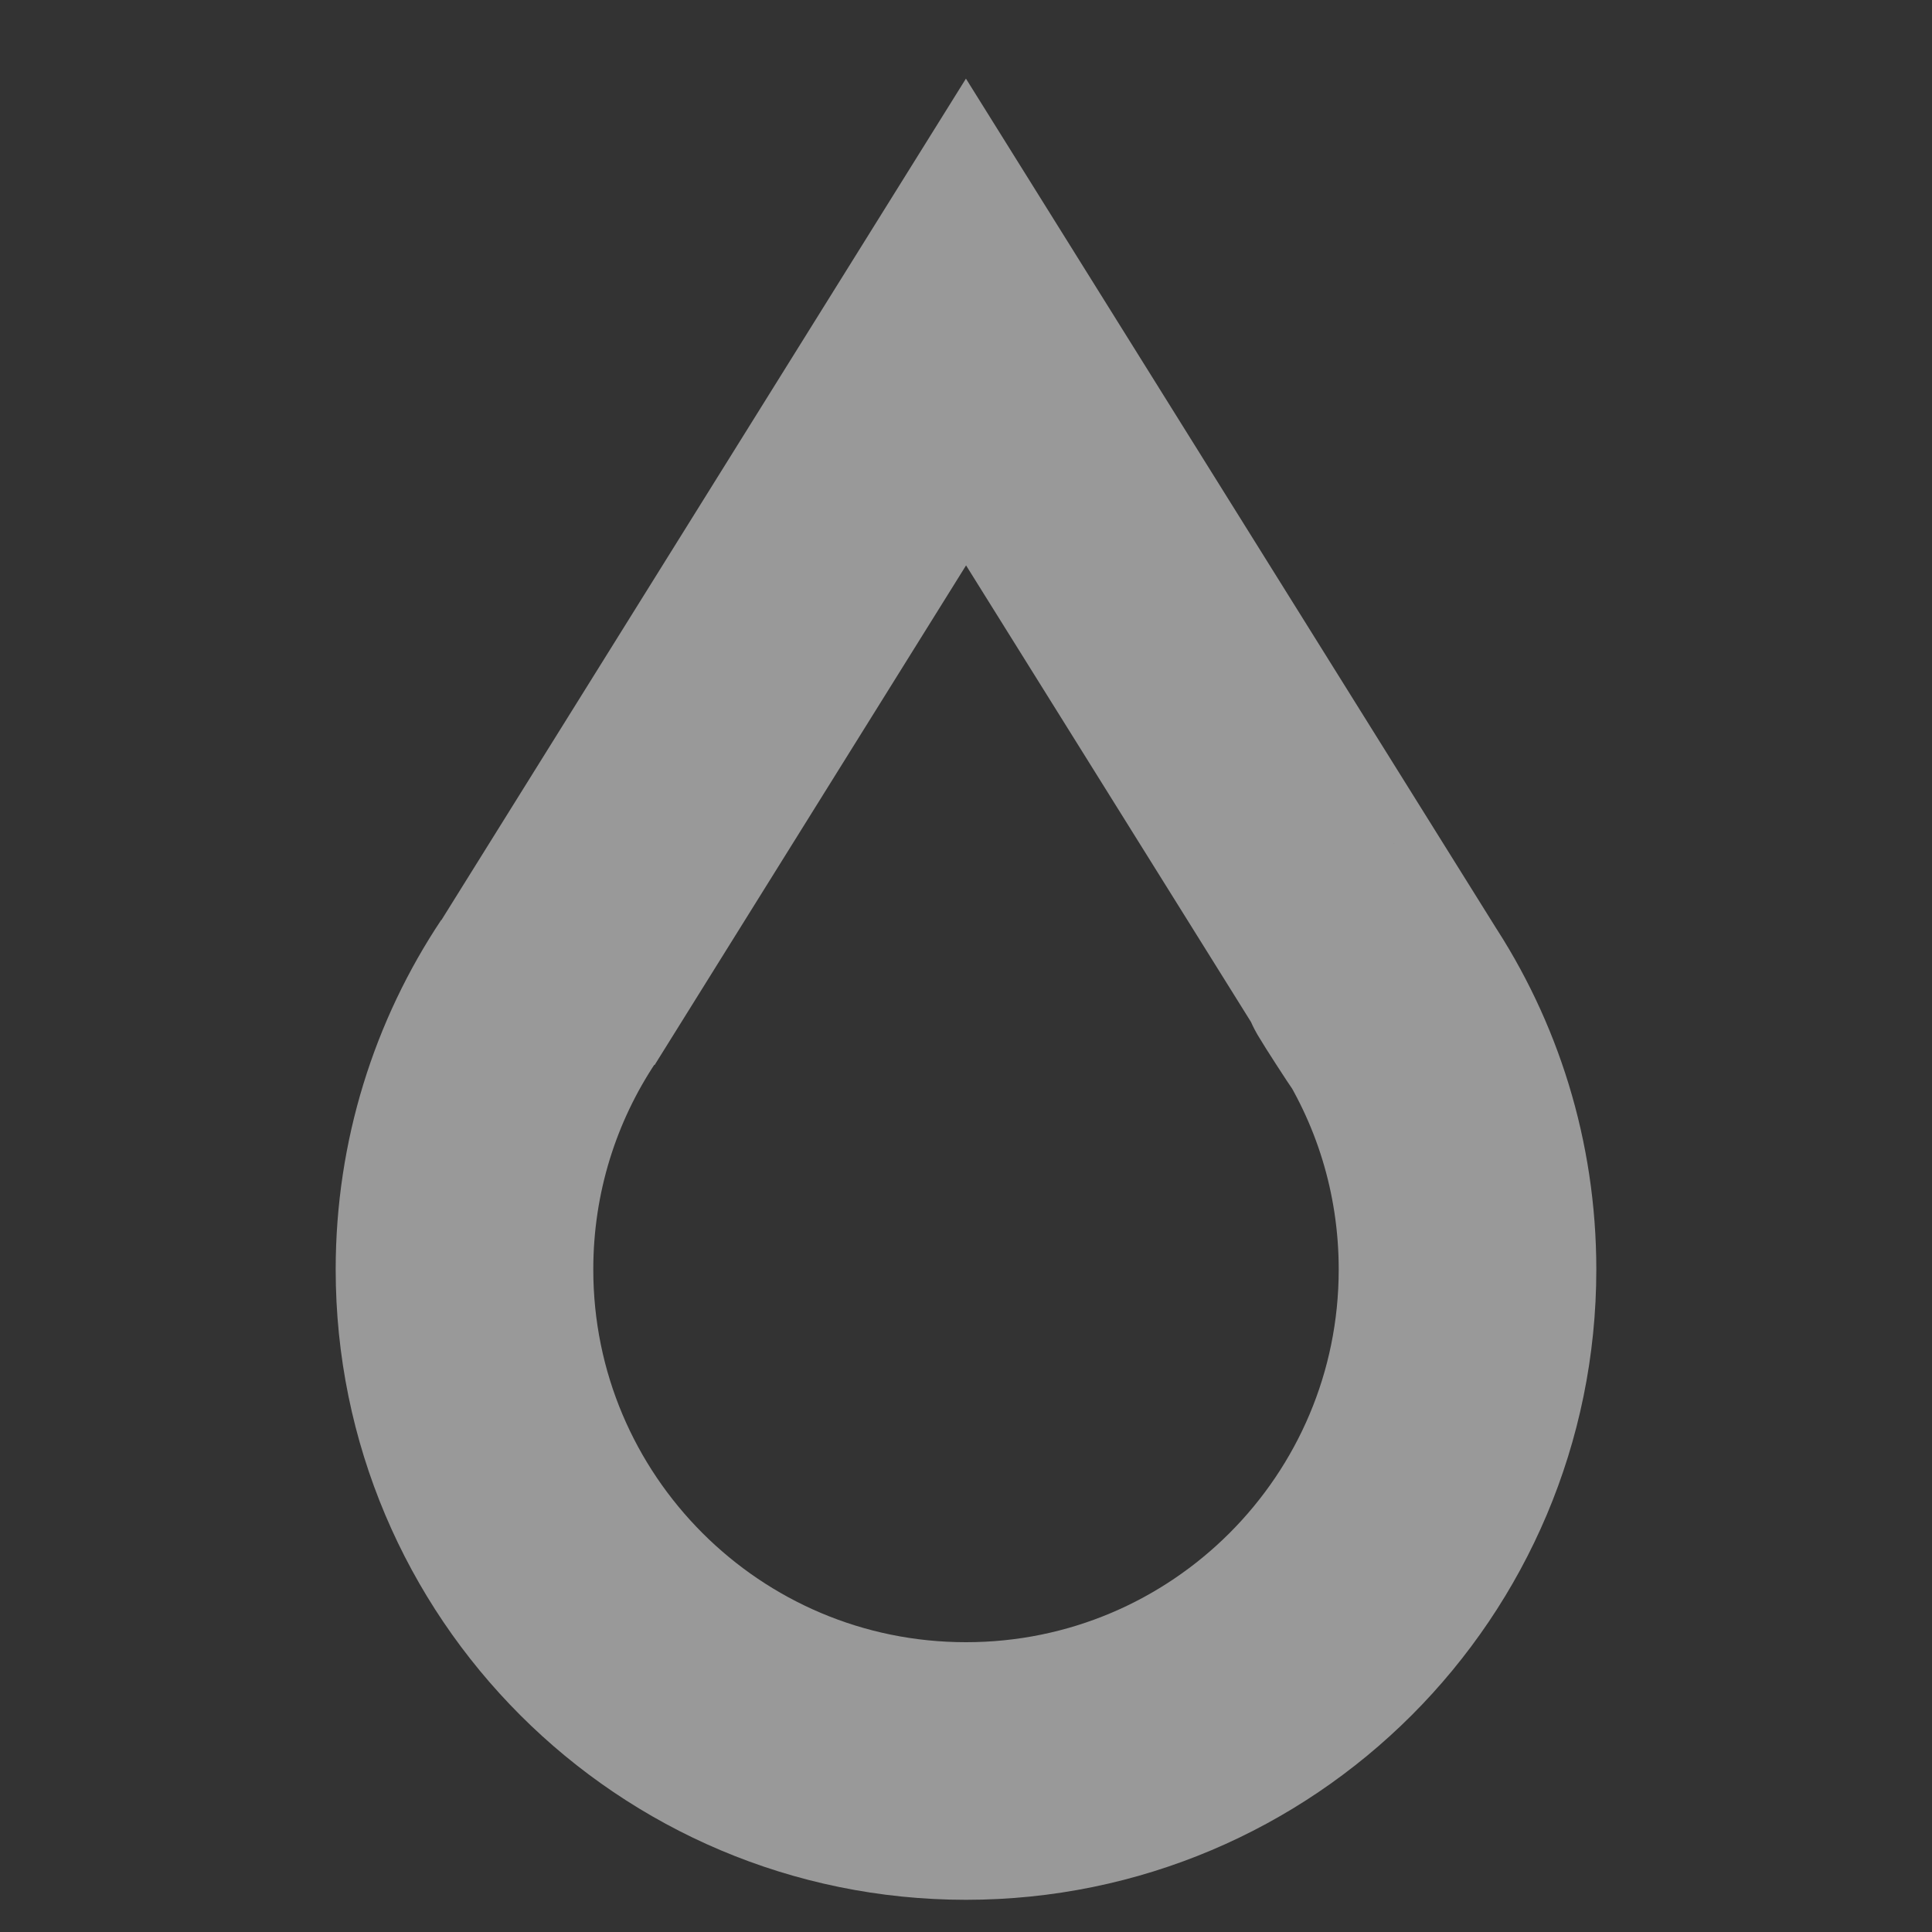 <?xml version="1.0" encoding="UTF-8"?>
<svg width="12px" height="12px" viewBox="0 0 12 12" version="1.1" xmlns="http://www.w3.org/2000/svg" xmlns:xlink="http://www.w3.org/1999/xlink">
    <rect x="0" y="0" width="12" height="12" fill="#333333" stroke="none"/>
    <!-- Generator: Sketch 60.1 (88133) - https://sketch.com -->
    <title>arrow-meta-pure-dark-12</title>
    <desc>Created with Sketch.</desc>
    <g id="arrow-meta-pure-dark-12" stroke="none" stroke-width="1" fill="none" fill-rule="evenodd">
        <g>
            <rect id="bound" x="0" y="0" width="12" height="12"></rect>
            <g id="icon" transform="translate(2.5, 2)" opacity="0.5" stroke="#FFFFFF" stroke-width="1.6">
                <path d="M0.906,4.158 C0.577,4.652 0.385,5.246 0.385,5.885 C0.385,7.605 1.779,9 3.5,9 C5.221,9 6.615,7.605 6.615,5.885 C6.615,5.247 6.424,4.654 6.095,4.16 C5.766,3.666 6.43,4.695 6.116,4.192 L3.5,0 L0.887,4.192" id="path"></path>
            </g>
        </g>
    </g>
</svg>